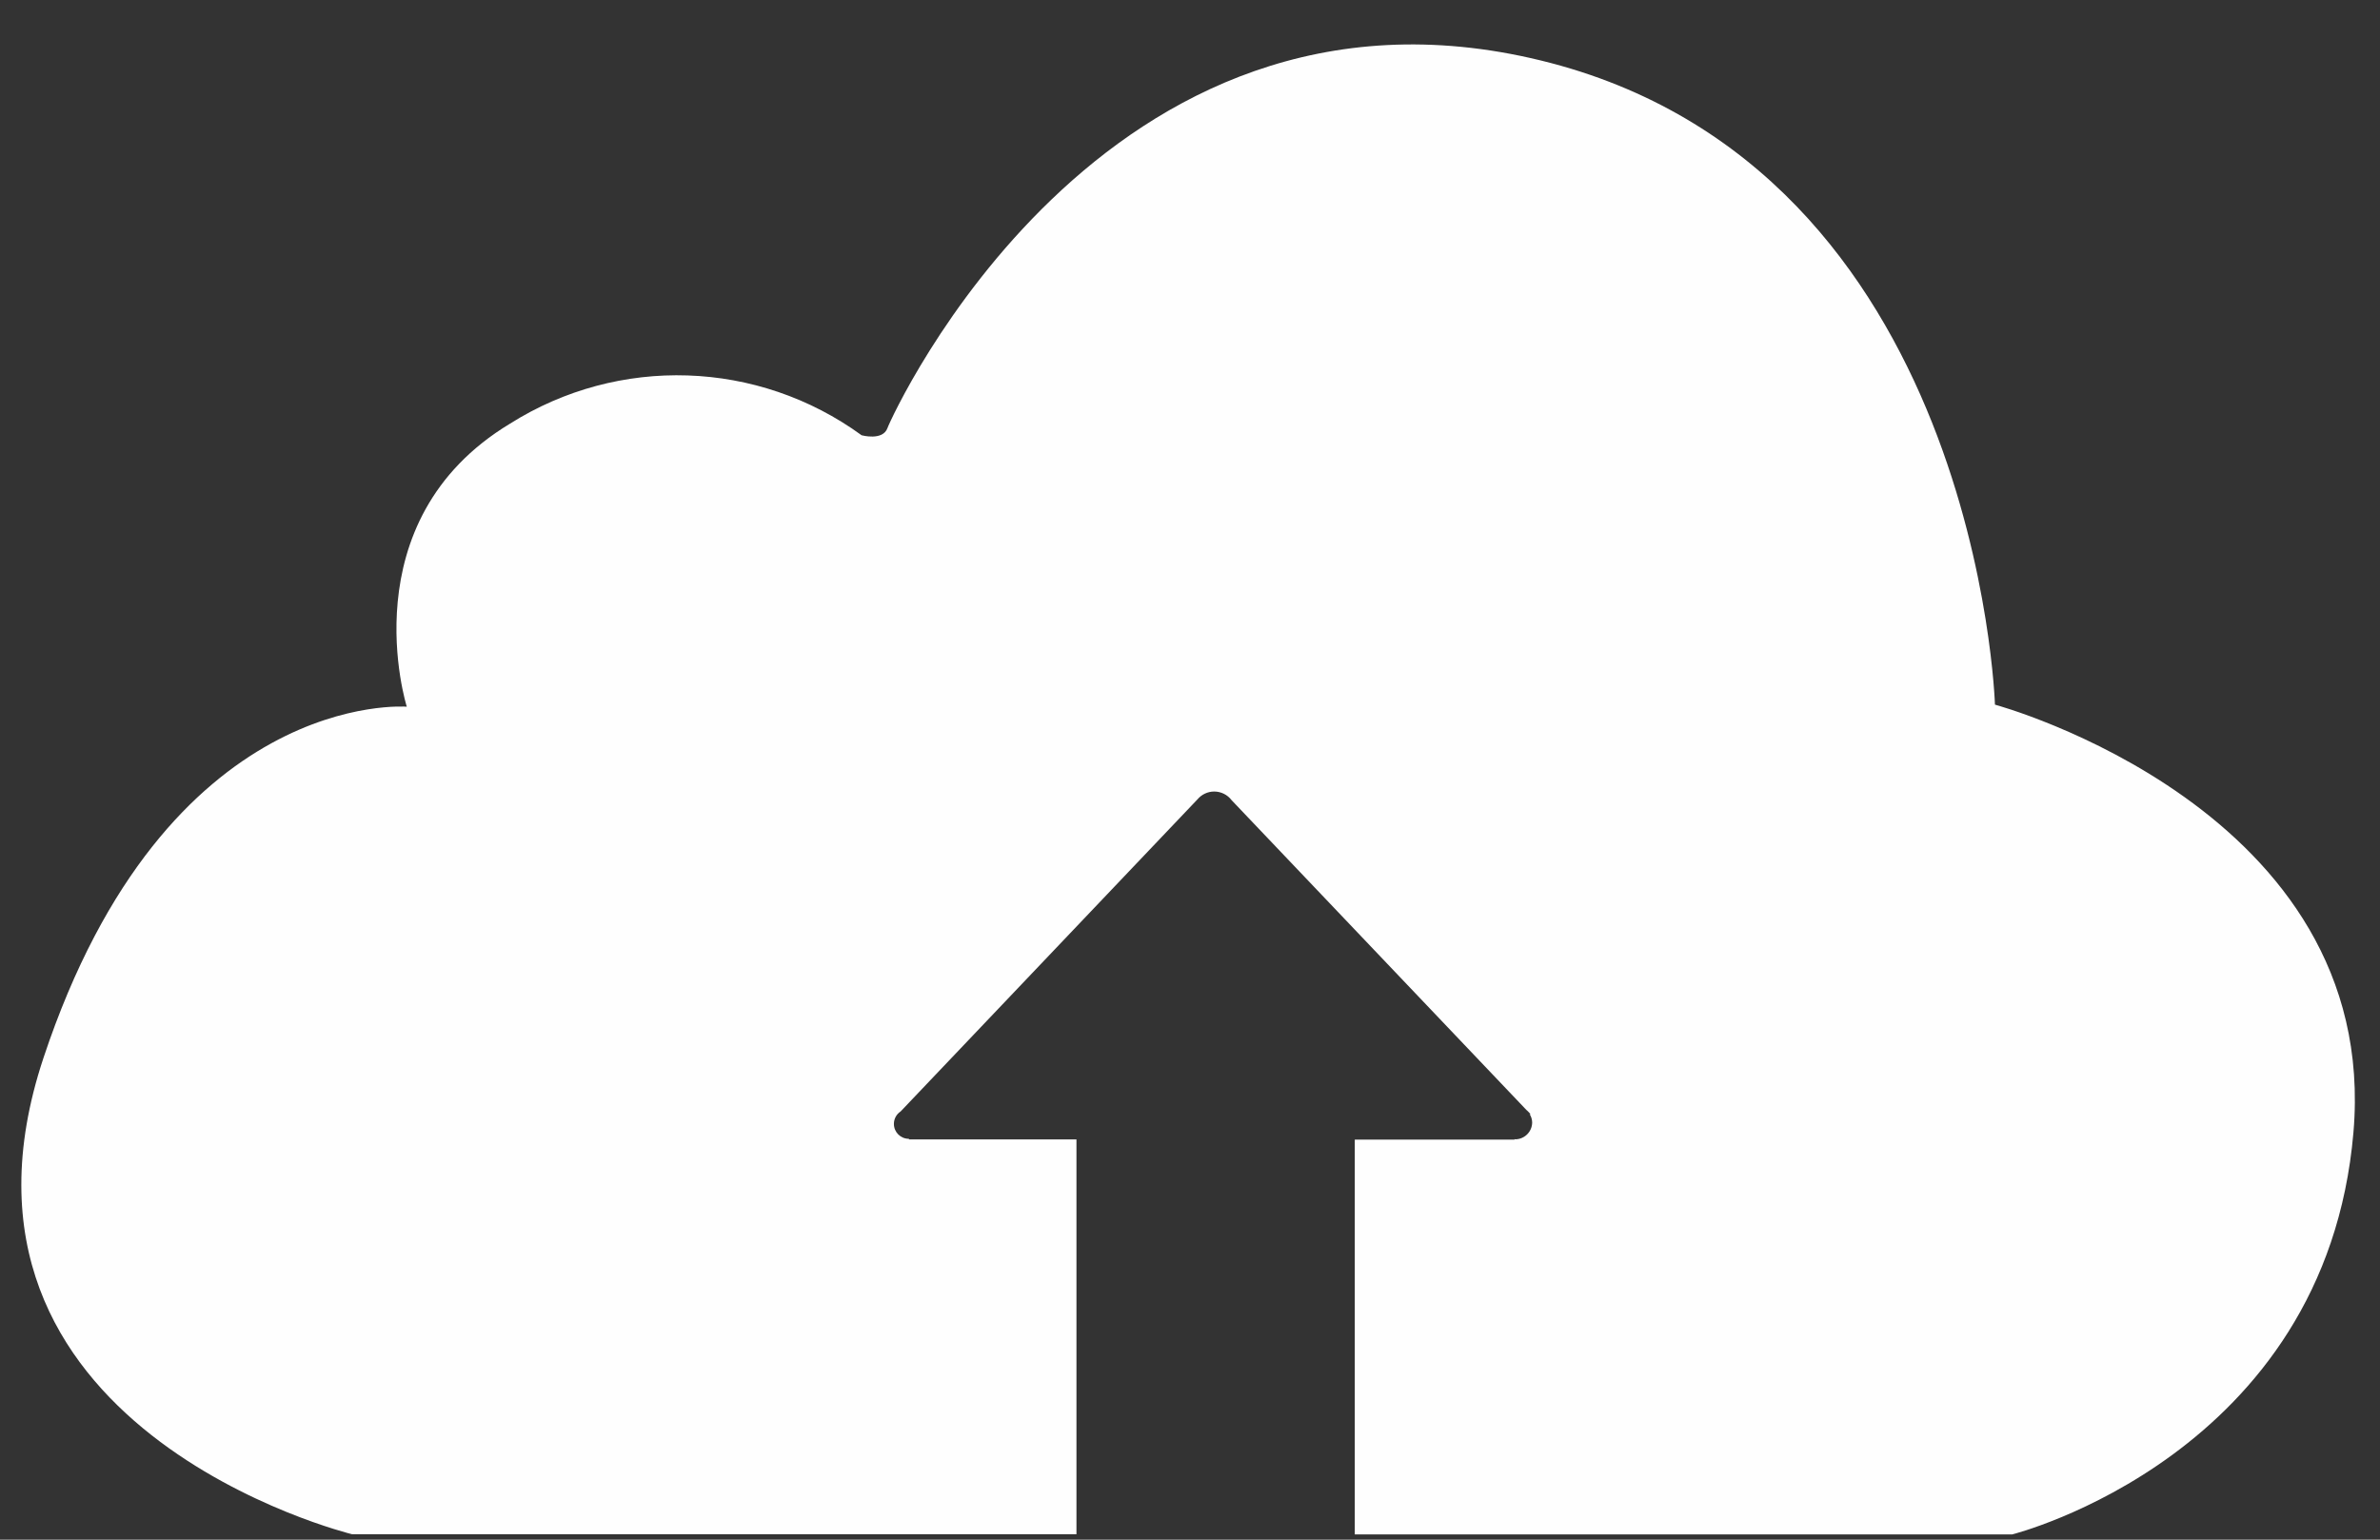 ﻿<?xml version="1.0" encoding="utf-8"?>
<svg version="1.1" xmlns:xlink="http://www.w3.org/1999/xlink" width="51px" height="33px" xmlns="http://www.w3.org/2000/svg">
  <rect width="100%" height="100%" fill="#333333" stroke="none"/>
  <g transform="matrix(1 0 0 1 -589 -70 )">
    <path d="M 50.431 24.269  C 51.024 17.333  42.749 15.103  42.749 15.103  C 42.749 15.103  42.399 3.585  33.017 1.296  C 23.635 -0.993  19.117 8.896  19.017 9.175  C 18.917 9.454  18.463 9.329  18.463 9.329  C 16.24 7.711  13.256 7.612  10.931 9.079  C 7.46 11.172  8.717 15.147  8.717 15.147  C 8.717 15.147  3.571 14.729  0.931 22.676  C -1.709 30.623  7.542 32.883  7.542 32.883  L 23.067 32.883  L 23.067 24.422  L 19.478 24.422  L 19.478 24.408  C 19.477 24.408  19.475 24.408  19.474 24.408  C 19.297 24.408  19.155 24.265  19.155 24.089  C 19.155 23.981  19.209 23.881  19.299 23.822  L 25.66 17.133  C 25.749 17.027  25.88 16.965  26.019 16.965  C 26.165 16.965  26.304 17.034  26.392 17.151  L 32.706 23.787  C 32.718 23.796  32.728 23.805  32.738 23.816  L 32.799 23.88  L 32.778 23.88  C 32.812 23.932  32.831 23.993  32.832 24.055  C 32.832 24.256  32.669 24.419  32.468 24.419  C 32.461 24.419  32.461 24.412  32.454 24.412  L 32.454 24.426  L 29.031 24.426  L 29.031 32.887  L 43.12 32.887  C 43.12 32.887  49.838 31.205  50.431 24.269  Z " fill-rule="nonzero" fill="#ffffff" stroke="none" fill-opacity="0.996" transform="matrix(1 0 0 1 589 70 )" />
  </g>
</svg>